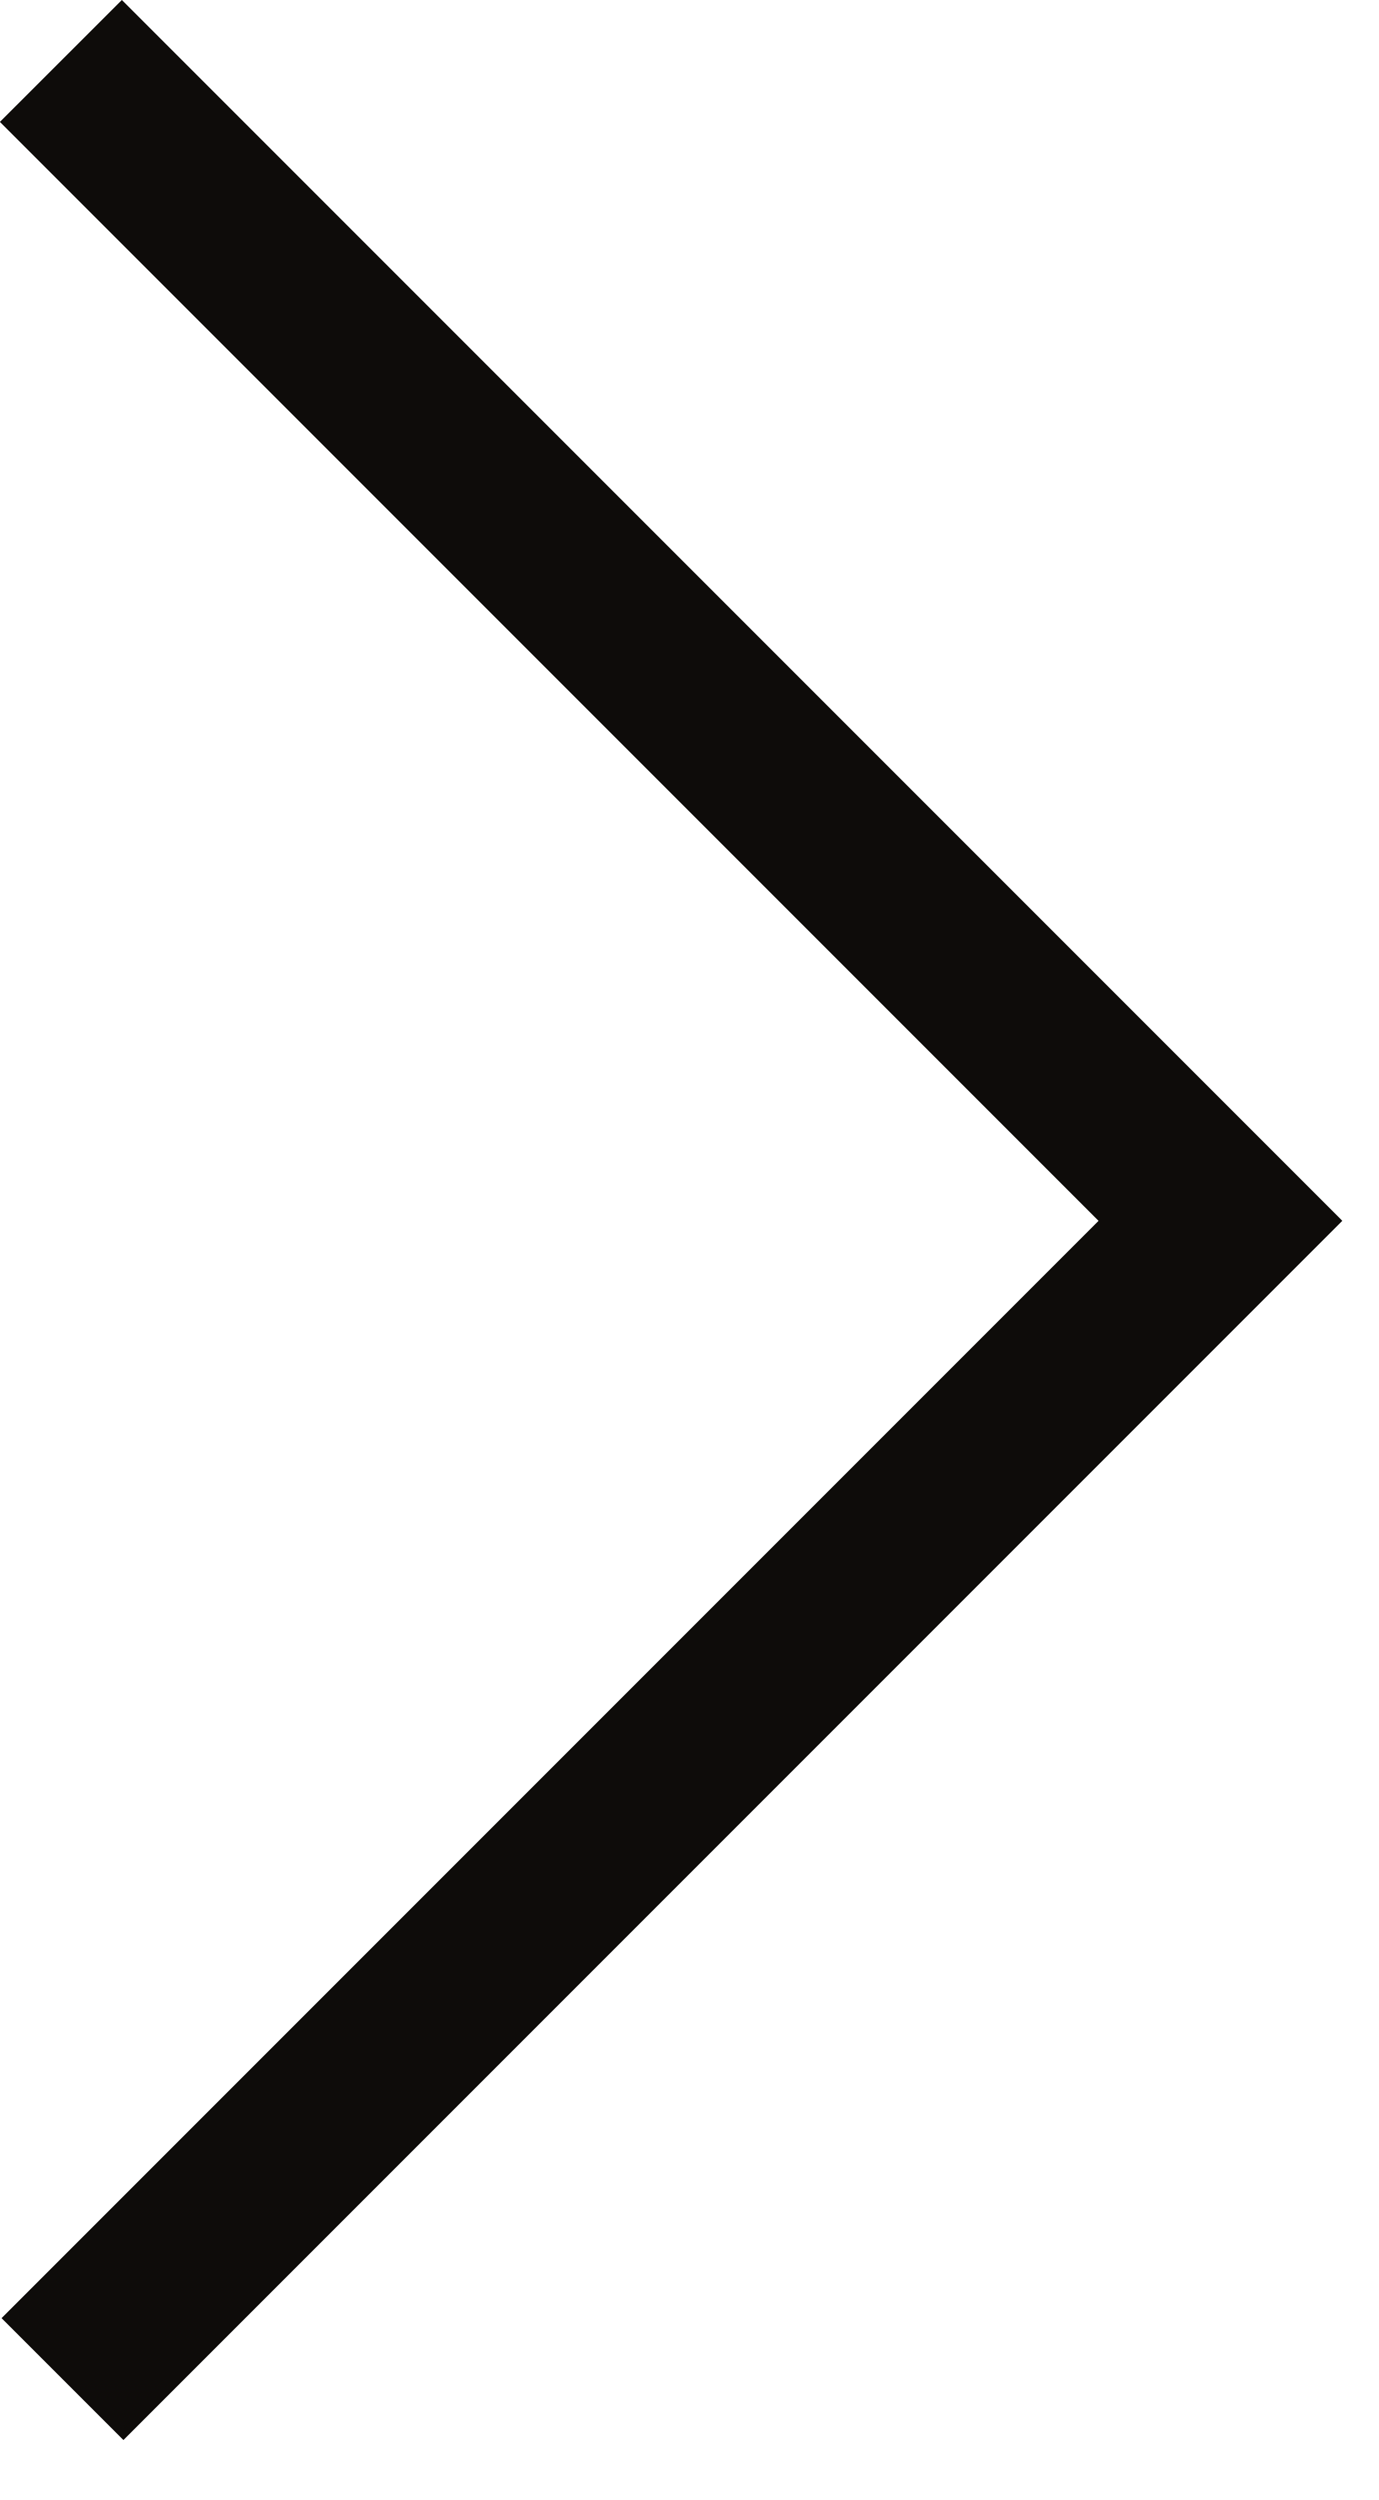<svg width="16" height="29" viewBox="0 0 16 29" fill="none" xmlns="http://www.w3.org/2000/svg">
<path d="M-0.001 1.414L1.414 0L15.556 14.142L15.574 14.161L1.432 28.303L0.018 26.889L12.746 14.161L-0.001 1.414Z" fill="#0E0C0A"/>
</svg>
